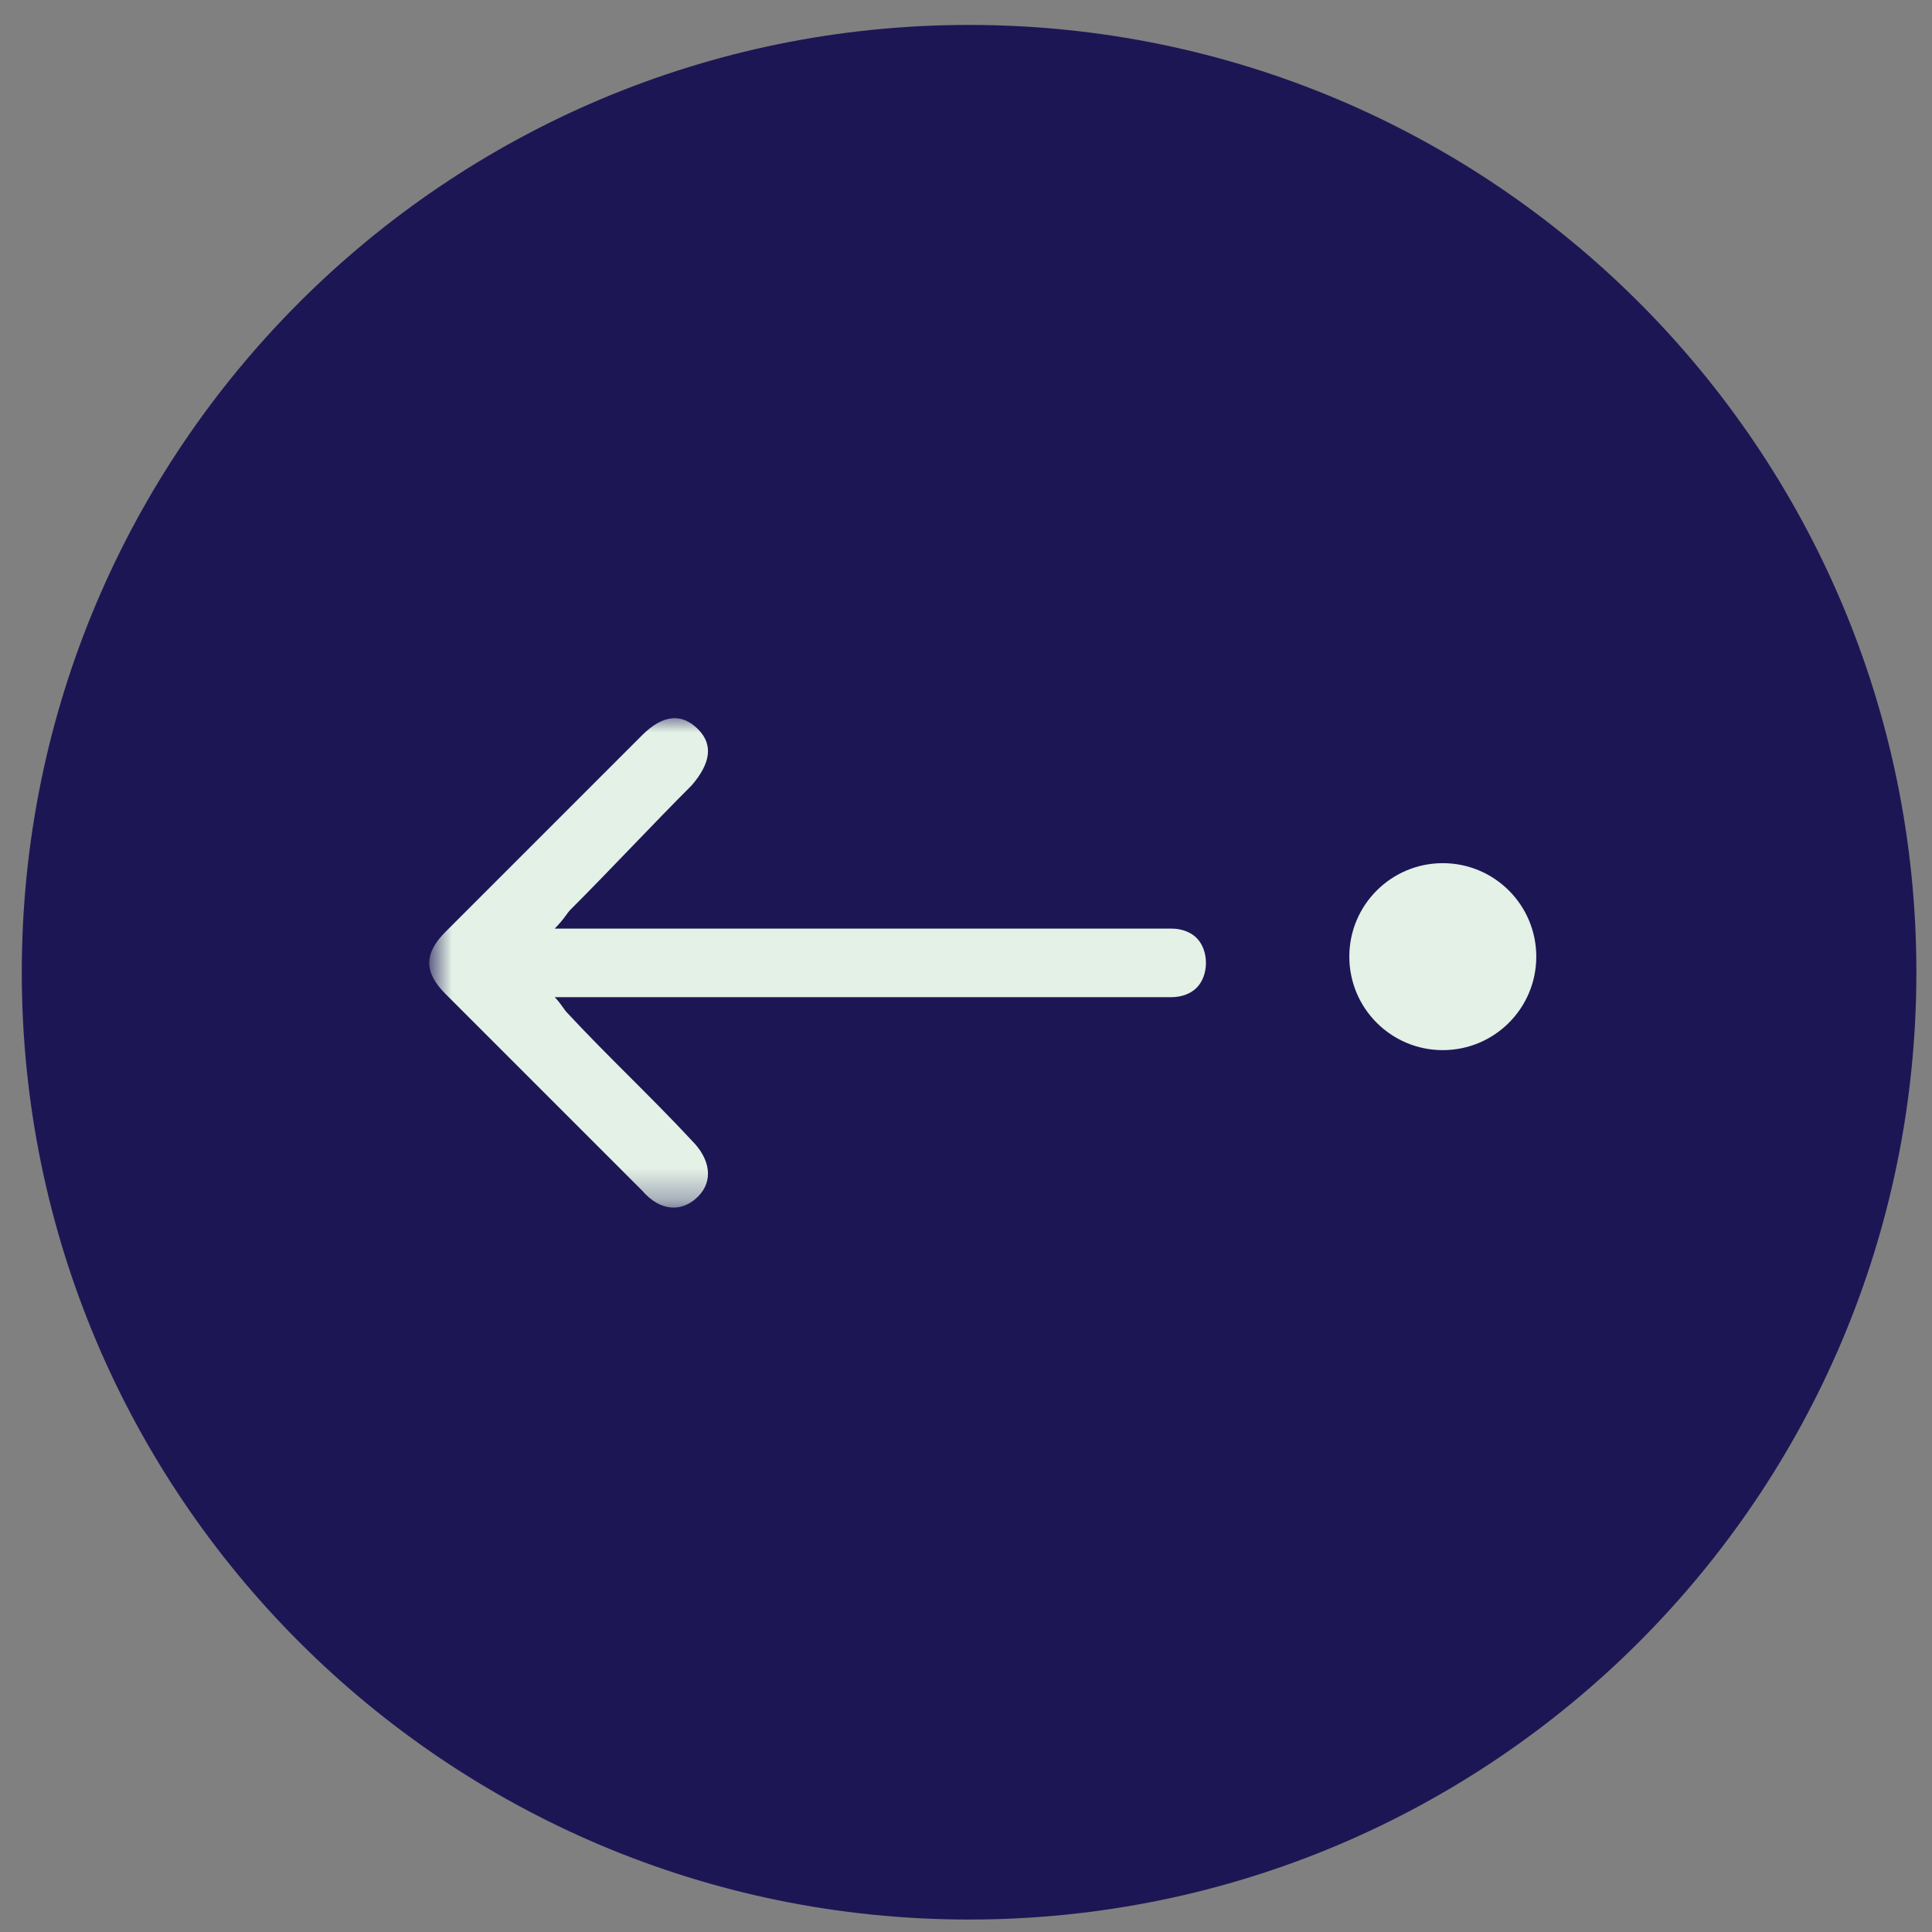 <svg width="62" height="62" viewBox="0 0 62 62" fill="none" xmlns="http://www.w3.org/2000/svg">
<rect x="0" y="0" width="62" height="62" fill="#808080" stroke="none"/>
<g clip-path="url(#clip0_79_1623)">
<path d="M31.099 61.6C47.889 61.6 61.499 47.989 61.499 31.2C61.499 14.411 47.889 0.8 31.099 0.8C14.31 0.8 0.699 14.411 0.699 31.2C0.699 47.989 14.31 61.6 31.099 61.6Z" fill="#1D1655"/>
<mask id="mask0_79_1623" style="mask-type:luminance" maskUnits="userSpaceOnUse" x="13" y="23" width="30" height="16">
<path d="M42.3 23H13.9V38.7H42.3V23Z" fill="white"/>
</mask>
<g mask="url(#mask0_79_1623)">
<path d="M17.8 29.8H37C37.2 29.8 37.4 29.8 37.6 29.8C37.9 29.8 38.2 29.9 38.4 30.1C38.6 30.3 38.7 30.6 38.7 30.9C38.7 31.2 38.6 31.5 38.4 31.7C38.2 31.9 37.9 32 37.6 32C37.4 32 37.2 32 37 32H17.8C18 32.2 18.1 32.4 18.2 32.5C19.5 33.9 20.9 35.2 22.2 36.6C22.8 37.2 22.9 37.9 22.4 38.4C21.9 38.9 21.2 38.9 20.6 38.2C18.5 36.1 16.4 34 14.3 31.9C13.6 31.2 13.6 30.6 14.3 29.9C16.4 27.8 18.5 25.7 20.6 23.6C21.3 22.9 21.9 22.9 22.4 23.4C22.9 23.9 22.8 24.5 22.2 25.2C20.9 26.5 19.6 27.9 18.3 29.2C18.2 29.3 18.1 29.5 17.8 29.8Z" fill="#E3F1E6"/>
</g>
<path d="M46.301 33.7C47.958 33.7 49.301 32.357 49.301 30.7C49.301 29.043 47.958 27.7 46.301 27.7C44.644 27.7 43.301 29.043 43.301 30.7C43.301 32.357 44.644 33.7 46.301 33.7Z" fill="#E3F1E6"/>
</g>
<defs>
<clipPath id="clip0_79_1623">
<rect width="62" height="62" fill="white"/>
</clipPath>
</defs>
</svg>
